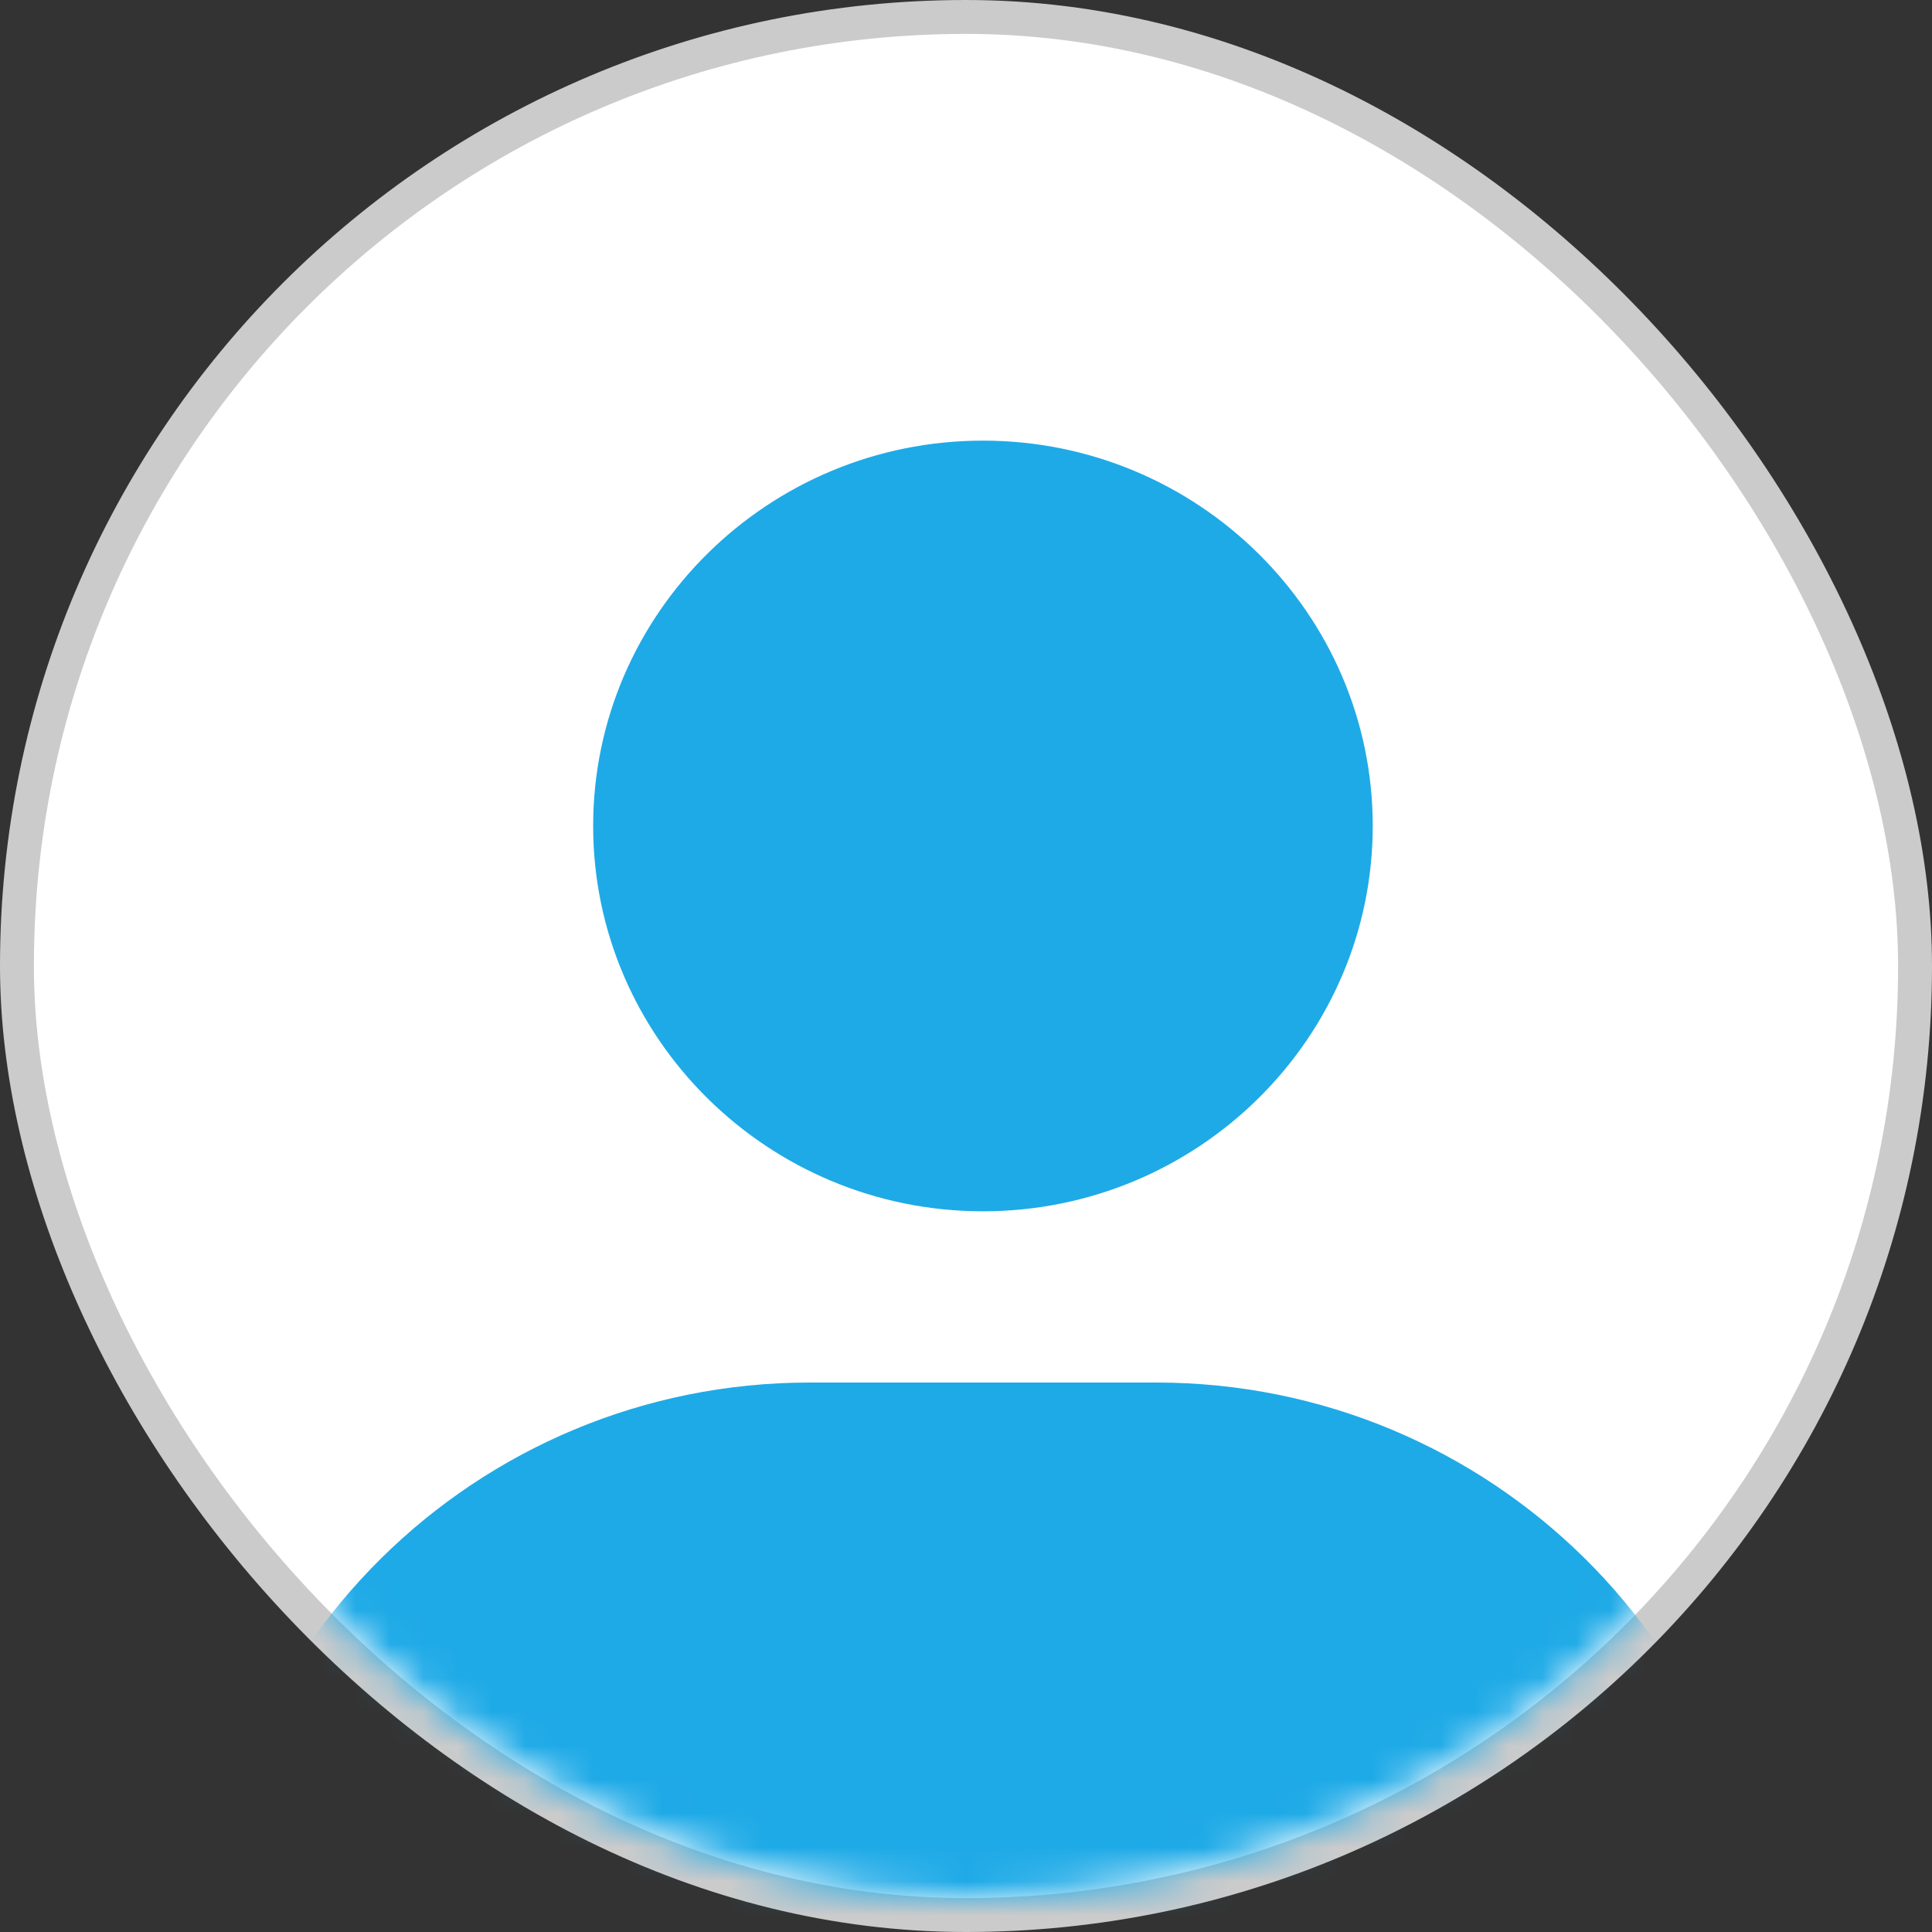 <svg width="40" height="40" viewBox="0 0 57 57" fill="none" xmlns="http://www.w3.org/2000/svg">
<rect x="0" y="0" width="57" height="57" fill="#333333" stroke="none"/>
<rect x="0.5" y="0.5" width="56" height="56" rx="28" fill="white" stroke="#CBCBCB"/>
<mask id="mask0" mask-type="alpha" maskUnits="userSpaceOnUse" x="1" y="1" width="55" height="55">
<rect x="1" y="1" width="55" height="55" rx="27.5" fill="#C4C4C4"/>
</mask>
<g mask="url(#mask0)">
<path d="M17.5 24.368C17.5 30.636 22.66 35.737 29 35.737C35.34 35.737 40.5 30.636 40.5 24.368C40.5 18.101 35.34 13 29 13C22.66 13 17.5 18.101 17.5 24.368ZM49.444 61H52V58.474C52 48.725 43.973 40.789 34.111 40.789H23.889C14.024 40.789 6 48.725 6 58.474V61H49.444Z" fill="#1EAAE7"/>
</g>
</svg>
